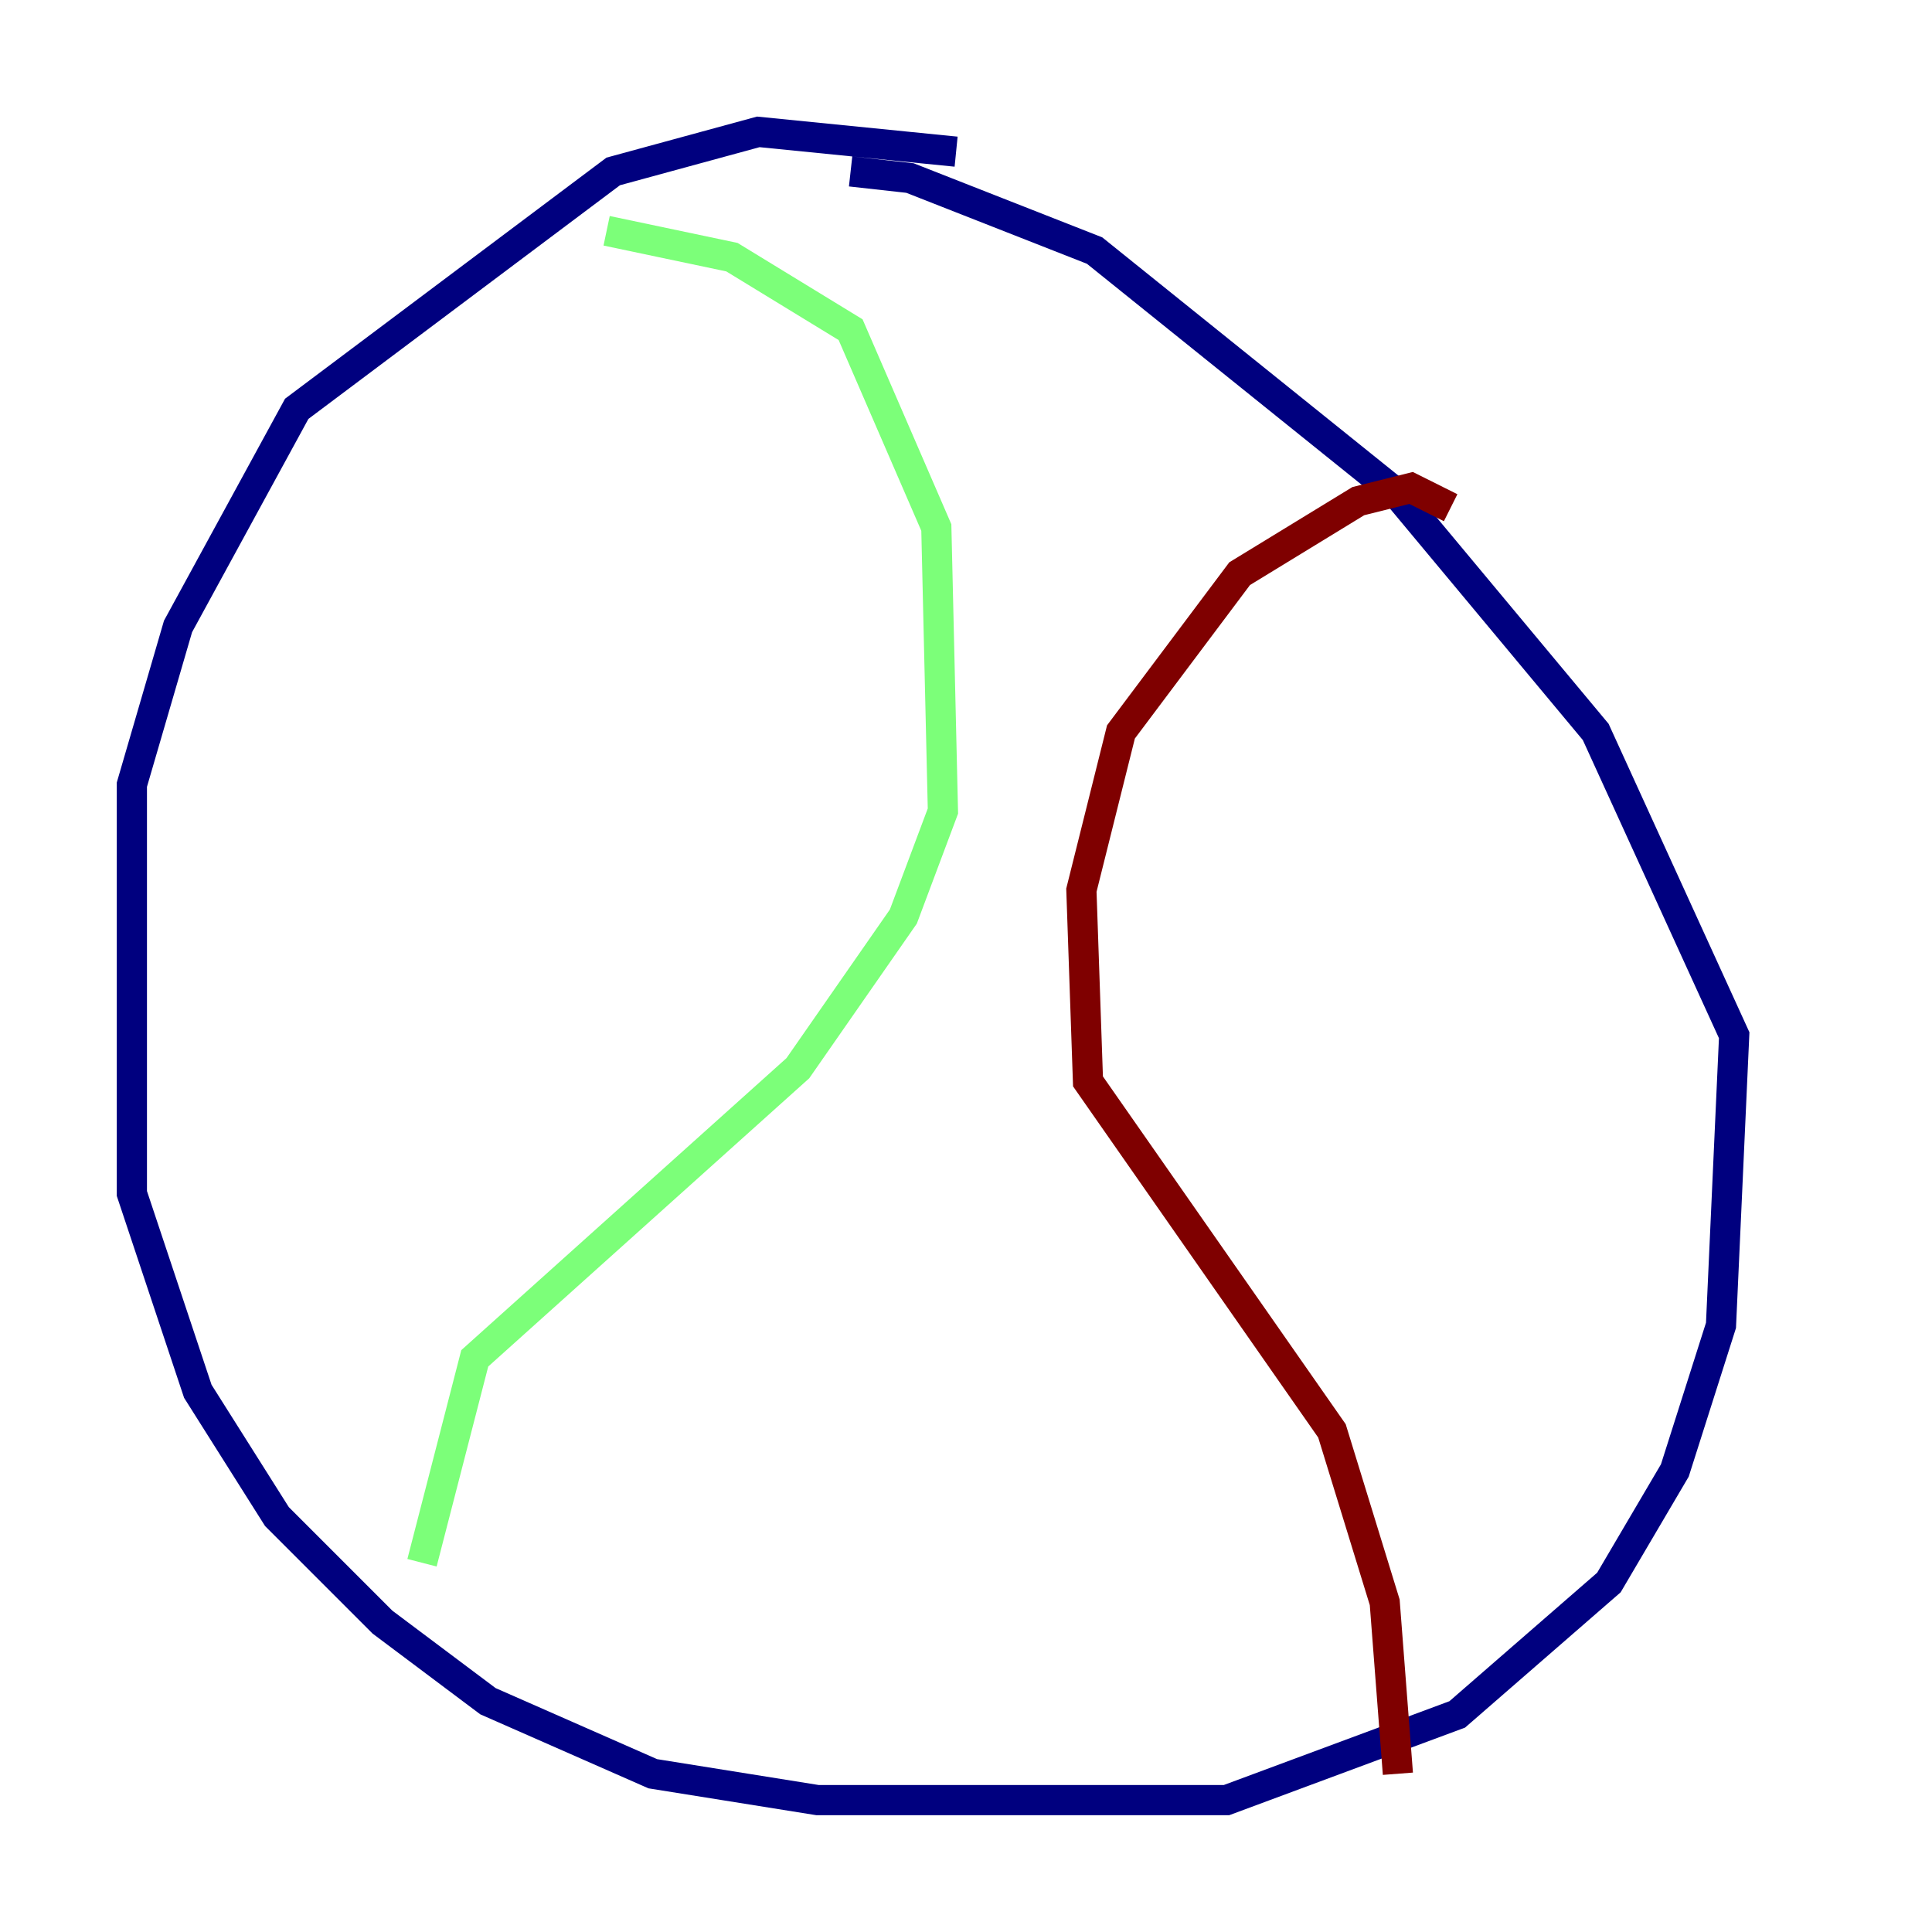 <?xml version="1.0" encoding="utf-8" ?>
<svg baseProfile="tiny" height="128" version="1.2" viewBox="0,0,128,128" width="128" xmlns="http://www.w3.org/2000/svg" xmlns:ev="http://www.w3.org/2001/xml-events" xmlns:xlink="http://www.w3.org/1999/xlink"><defs /><polyline fill="none" points="63.345,10.048 50.239,8.737 40.628,11.358 19.659,27.085 11.795,41.502 8.737,51.986 8.737,79.072 13.106,92.177 18.348,100.478 25.338,107.468 32.328,112.71 43.249,117.515 54.171,119.263 81.256,119.263 96.546,113.584 106.594,104.846 110.963,97.42 114.02,87.809 114.894,68.587 105.72,48.492 92.614,32.764 72.519,16.601 60.287,11.795 56.355,11.358" stroke="#00007f" stroke-width="2" /><polyline fill="none" points="40.191,15.29 48.492,17.038 56.355,21.843 62.034,34.949 62.471,53.734 59.85,60.724 52.86,70.771 31.454,89.993 27.959,103.536" stroke="#7cff79" stroke-width="2" /><polyline fill="none" points="96.109,33.638 93.488,32.328 89.993,33.201 82.13,38.007 74.266,48.492 71.645,58.976 72.082,71.645 88.246,94.799 91.741,106.157 92.614,117.515" stroke="#7f0000" stroke-width="2" /></svg>